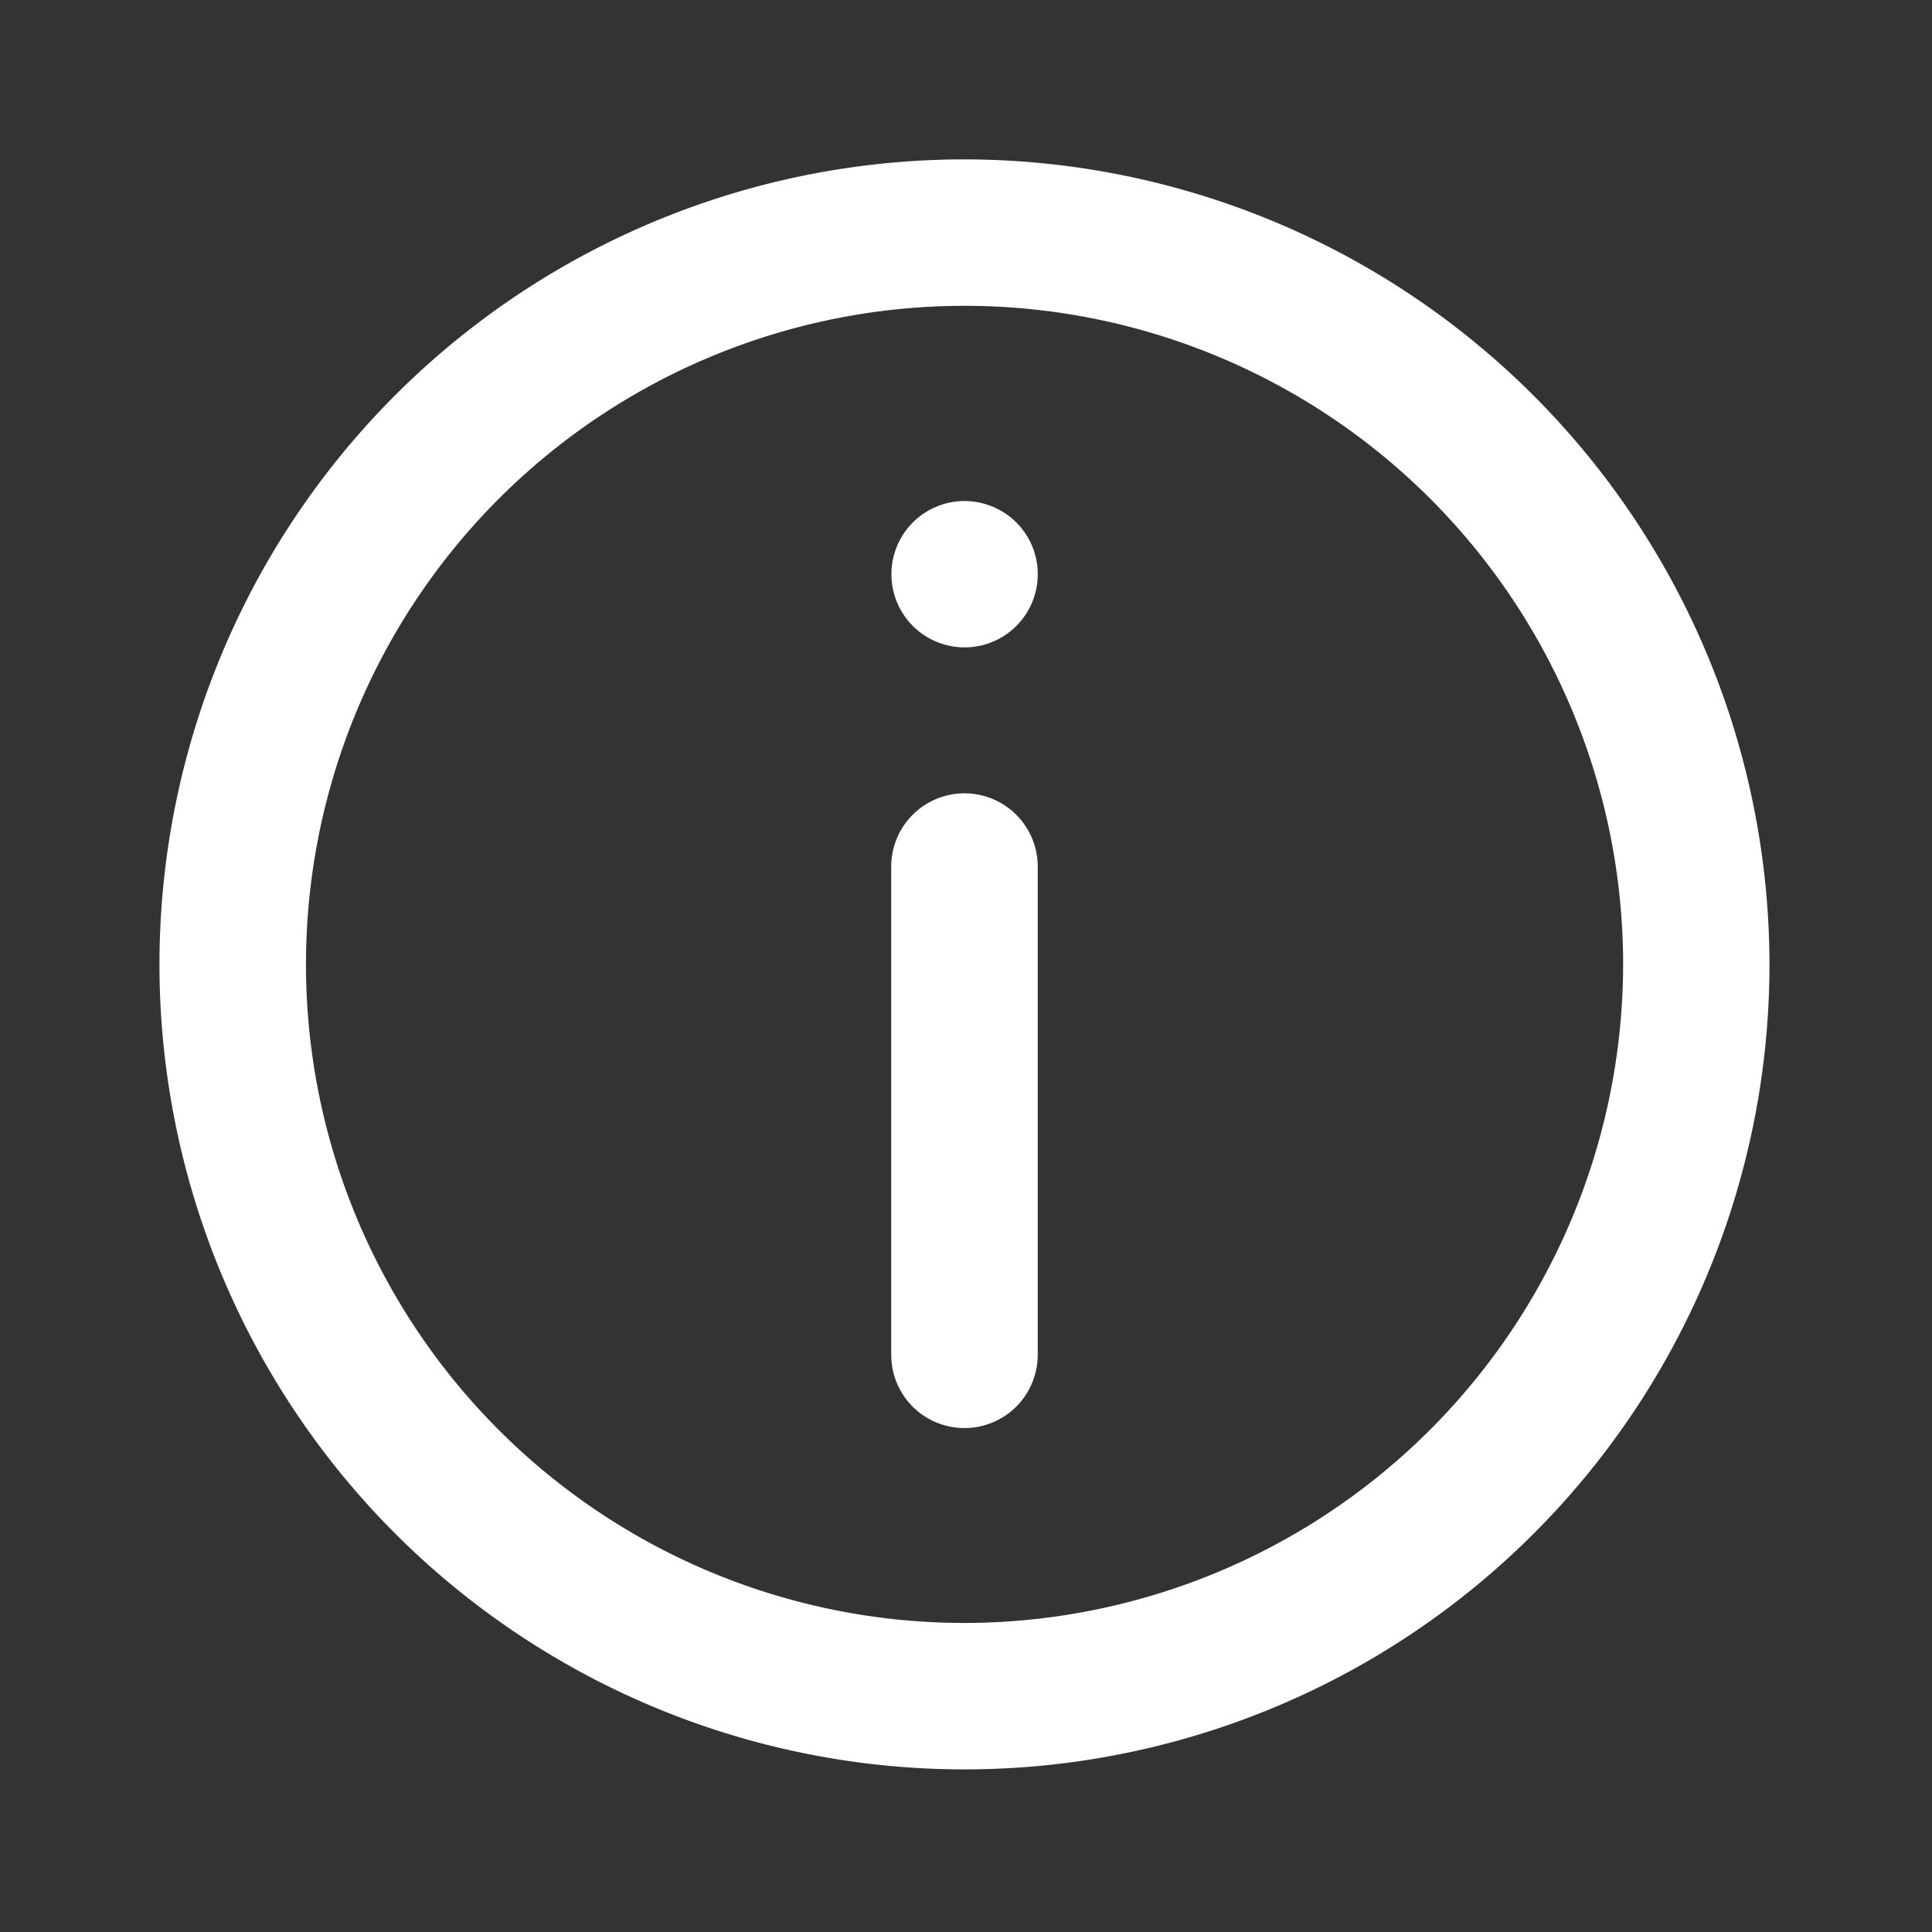 <svg xmlns="http://www.w3.org/2000/svg" xmlns:xlink="http://www.w3.org/1999/xlink" width="24" height="24" viewBox="0 0 24 24"><rect x="0" y="0" width="24" height="24" fill="#333333" stroke="none"/><defs><style>.a{fill:#fff;}.b{clip-path:url(#a);}</style><clipPath id="a"><rect class="a" width="24" height="24" transform="translate(0.064 0.064)"/></clipPath></defs><g class="b" transform="translate(-0.064 -0.064)"><g transform="translate(2.045 2.045)"><g transform="translate(0 0)"><path class="a" d="M10,0A10,10,0,1,0,20,10,10.011,10.011,0,0,0,10,0Zm0,18.181A8.181,8.181,0,1,1,18.182,10,8.191,8.191,0,0,1,10,18.181Z" transform="translate(0 -0.001)"/><path class="a" d="M11.819,9.455a.91.91,0,0,0-.91.91V16.43a.91.91,0,0,0,1.82,0V10.365A.91.91,0,0,0,11.819,9.455Z" transform="translate(-1.819 -1.581)"/><path class="a" d="M11.819,5.092a.909.909,0,1,0,.644.266A.918.918,0,0,0,11.819,5.092Z" transform="translate(-1.819 -0.849)"/></g></g></g></svg>